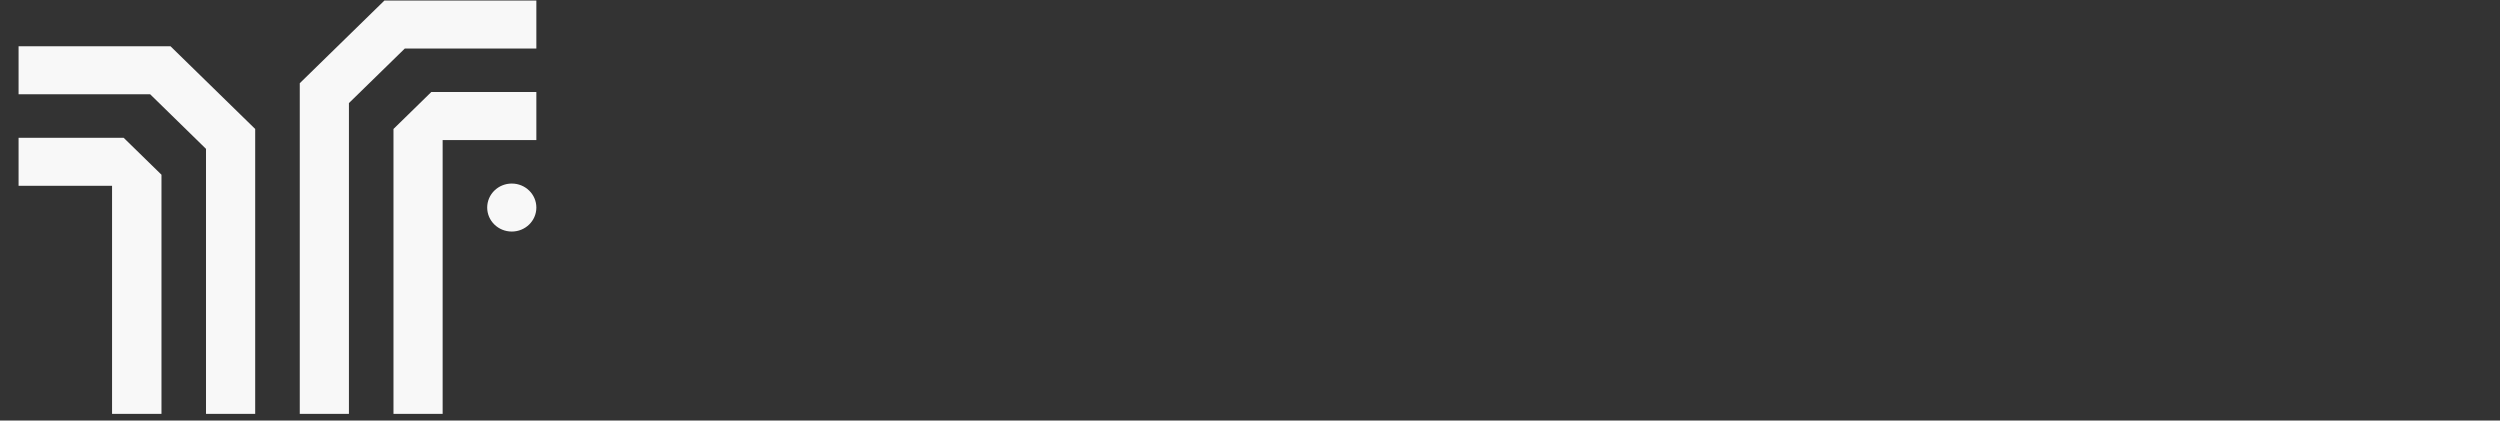 <svg xmlns="http://www.w3.org/2000/svg" width="107" height="18" viewBox="0 0 107 18" fill="none"><rect x="0" y="0" width="107" height="18" fill="#333333" stroke="none"/><script xmlns="" type="text/javascript"/>
<path d="M12.83 3.562V17.714H14.934V4.412L17.327 2.076H22.956V0.022H16.454L12.83 3.562Z" fill="#F8F8F8"/>
<path d="M16.841 5.52V17.714H18.945V5.994H22.956V3.938H18.46L16.841 5.52Z" fill="#F8F8F8"/>
<path d="M0.795 1.98V4.034H6.426L8.817 6.371V17.713H10.922V5.52L7.297 1.98H0.795Z" fill="#F8F8F8"/>
<path d="M0.795 5.897V7.952H4.796V17.713H6.911V7.478L5.292 5.897H0.795Z" fill="#F8F8F8"/>
<path d="M21.904 7.856C21.323 7.856 20.852 8.316 20.852 8.883C20.852 9.451 21.323 9.91 21.904 9.91C22.486 9.91 22.956 9.451 22.956 8.883C22.956 8.316 22.486 7.856 21.904 7.856Z" fill="#F8F8F8"/>
</svg>